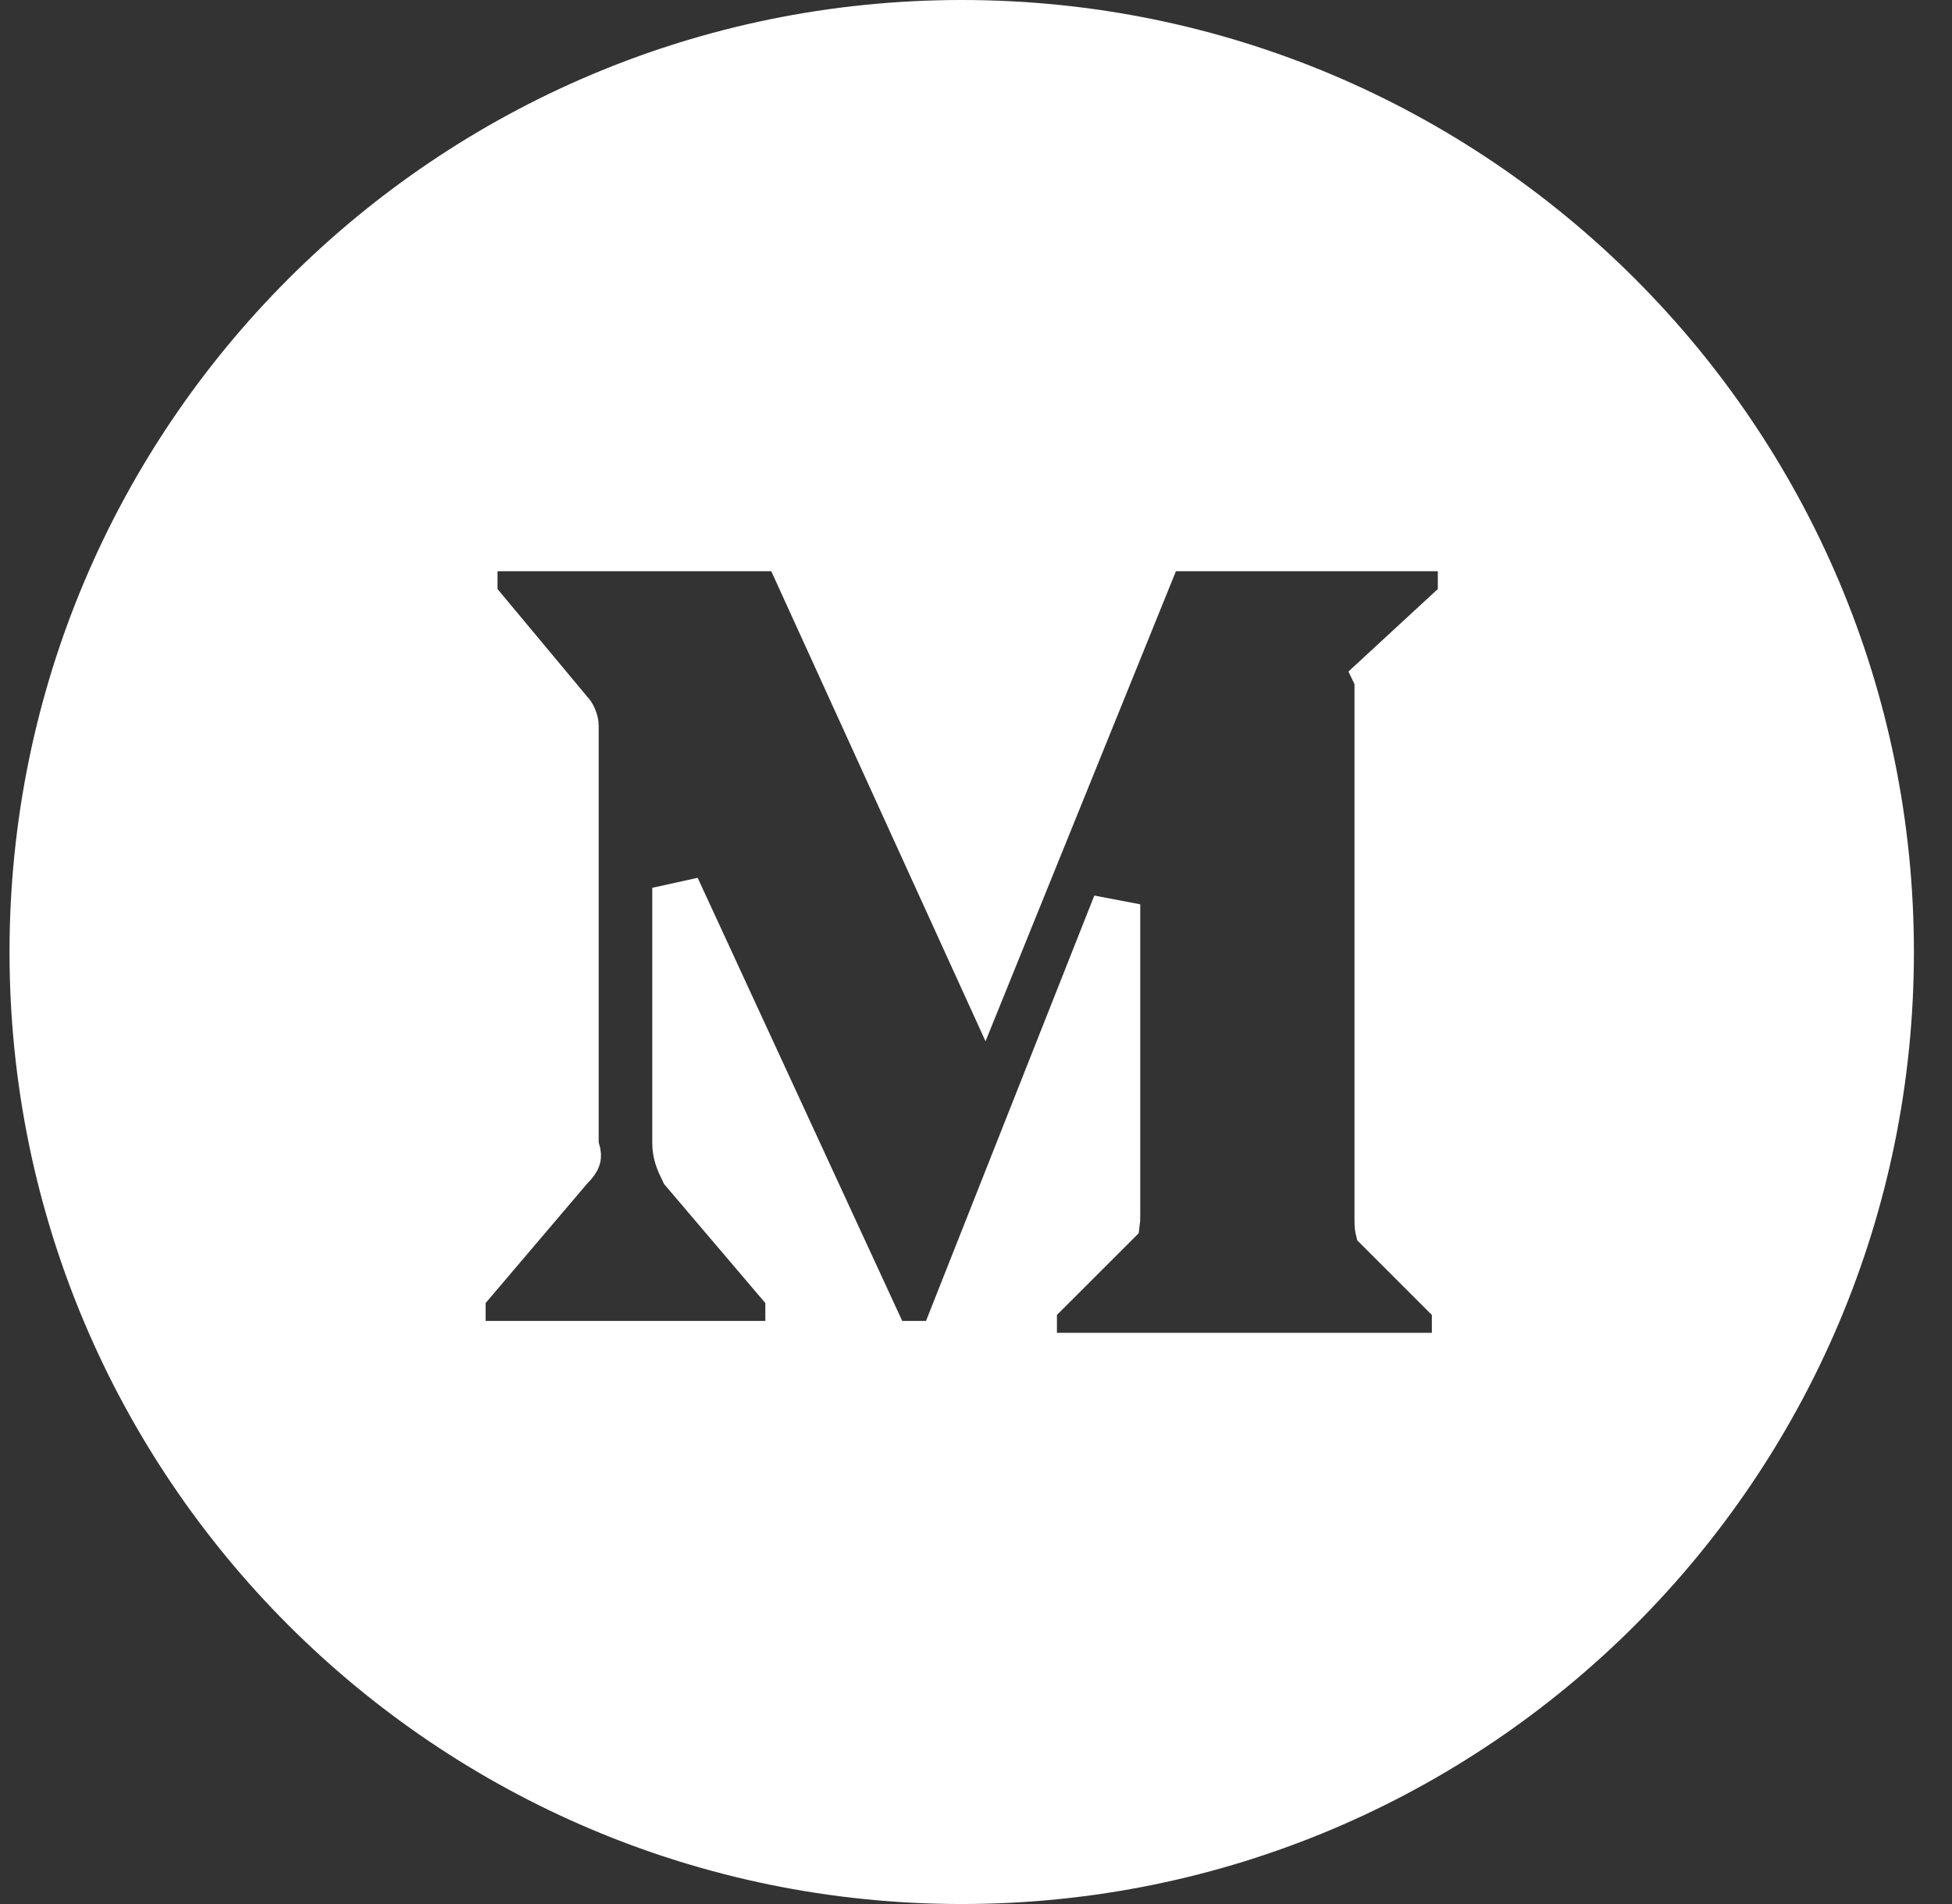 <svg width="41" height="40" viewBox="0 0 41 40" fill="none" xmlns="http://www.w3.org/2000/svg">
<rect x="0" y="0" width="41" height="40" fill="#333333" stroke="none"/>
<path d="M11.941 14.945L11.955 14.963L11.971 14.979C11.981 14.988 12.011 15.025 12.037 15.088C12.063 15.148 12.075 15.205 12.075 15.25V24V24.081L12.101 24.158C12.134 24.26 12.124 24.304 12.116 24.326C12.104 24.362 12.071 24.422 11.971 24.521L11.957 24.536L11.944 24.551L9.819 27.051L9.7 27.191V27.375V27.75V28.25H10.2H16.075H16.575V27.75V27.375V27.191L16.456 27.051L14.37 24.598C14.263 24.381 14.2 24.229 14.2 24V18.651L18.496 27.959L18.63 28.25H18.95H19.45H19.79L19.915 27.934L23.45 18.998V25.5C23.45 25.565 23.45 25.609 23.448 25.646C23.448 25.656 23.448 25.664 23.447 25.671L21.846 27.271L21.7 27.418V27.625V28V28.5H22.2H30.075H30.575V28V27.625V27.418L30.428 27.271L28.961 25.804C28.96 25.8 28.959 25.797 28.959 25.793C28.951 25.745 28.95 25.69 28.95 25.625V14.375V14.257L28.934 14.224L30.539 12.742L30.7 12.594V12.375V12V11.5H30.2H24.7H24.363L24.236 11.812L20.673 20.61L16.655 11.793L16.522 11.5H16.2H10.45H9.95V12V12.375V12.556L10.066 12.695L11.941 14.945ZM23.471 25.646L23.471 25.646C23.471 25.646 23.471 25.646 23.471 25.646ZM20.2 39.5C9.43 39.5 0.7 30.77 0.7 20C0.7 9.23 9.43 0.5 20.2 0.5C30.97 0.5 39.7 9.23 39.7 20C39.7 30.77 30.97 39.5 20.2 39.5Z" fill="white" stroke="white"/>
</svg>

